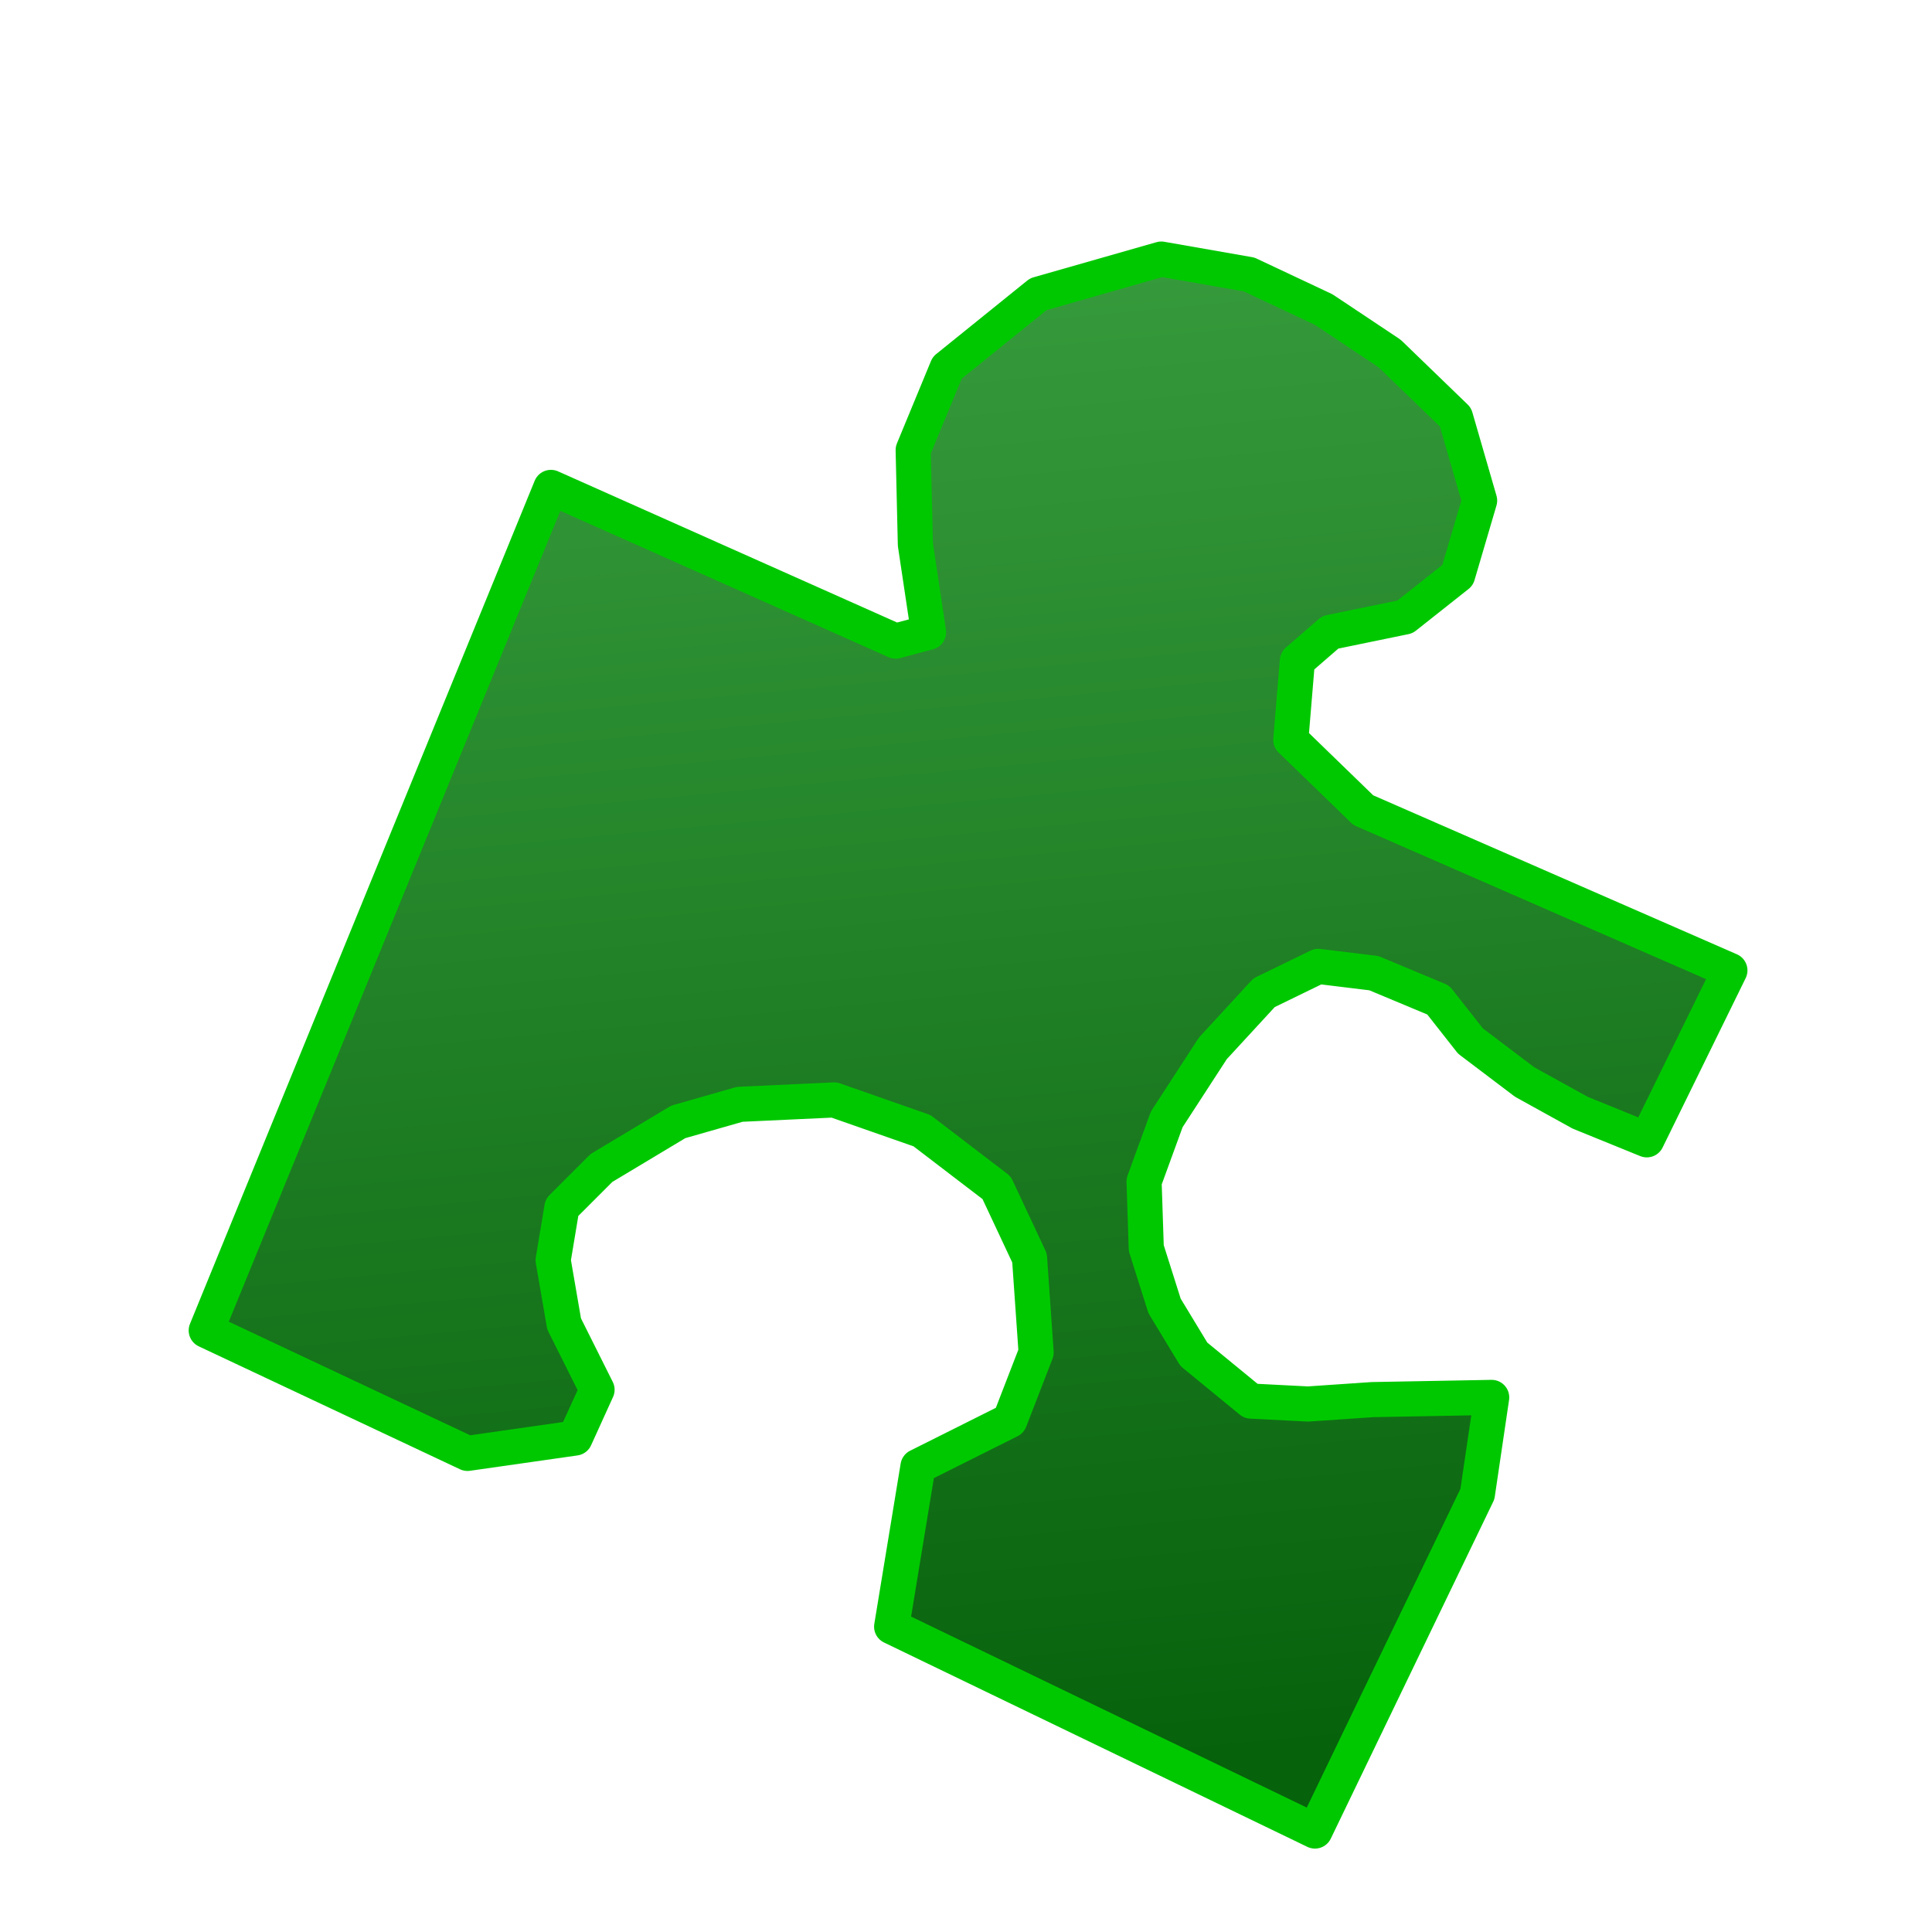 ﻿<?xml version="1.0" encoding="utf-8"?>
<!DOCTYPE svg PUBLIC "-//W3C//DTD SVG 1.1//EN" "http://www.w3.org/Graphics/SVG/1.1/DTD/svg11.dtd">
<svg xmlns="http://www.w3.org/2000/svg" xmlns:xlink="http://www.w3.org/1999/xlink" version="1.1" baseProfile="full" width="220" height="220" viewBox="0 0 220.00 220.00" enable-background="new 0 0 220.00 220.00" xml:space="preserve">
	<linearGradient id="SVGID_Fill1_" gradientUnits="objectBoundingBox" x1="0.489" y1="0.968" x2="1.484" y2="0.968" gradientTransform="rotate(-94.903 0.489 0.968)">
		<stop offset="0" stop-color="#07620C" stop-opacity="1"/>
		<stop offset="1" stop-color="#389D3E" stop-opacity="1"/>
	</linearGradient>
	<path fill="url(#SVGID_Fill1_)" stroke-width="4" stroke-linejoin="round" stroke="#00C800" stroke-opacity="1" d="M 104.236,62.001L 103.985,51.251L 107.86,41.877L 118.236,33.501L 132.236,29.502L 142.236,31.252L 150.736,35.252L 158.236,40.251L 165.736,47.501L 168.486,57.001L 165.986,65.501L 159.985,70.251L 151.486,72.001L 147.735,75.251L 146.986,84.251L 155.236,92.251L 196.986,110.501L 187.527,129.793L 179.944,126.71L 173.611,123.21L 167.444,118.543L 163.777,113.877L 156.45,110.816L 150.11,110.043L 143.944,113.043L 138.11,119.376L 132.861,127.46L 130.277,134.543L 130.527,142.127L 132.611,148.71L 135.944,154.21L 142.444,159.543L 148.944,159.876L 156.277,159.376L 169.86,159.126L 168.235,170.132L 149.736,208.502L 101.533,185.233L 104.533,166.983L 114.986,161.752L 117.985,154.001L 117.236,143.251L 113.485,135.251L 104.986,128.752L 94.986,125.251L 84.236,125.751L 77.236,127.751L 68.486,133.001L 63.986,137.501L 62.986,143.501L 64.236,150.751L 67.986,158.251L 65.486,163.751L 53.236,165.501L 23.485,151.501L 62.736,55.502L 101.986,73.001L 105.735,72.001L 104.236,62.001 Z "/>
</svg>
